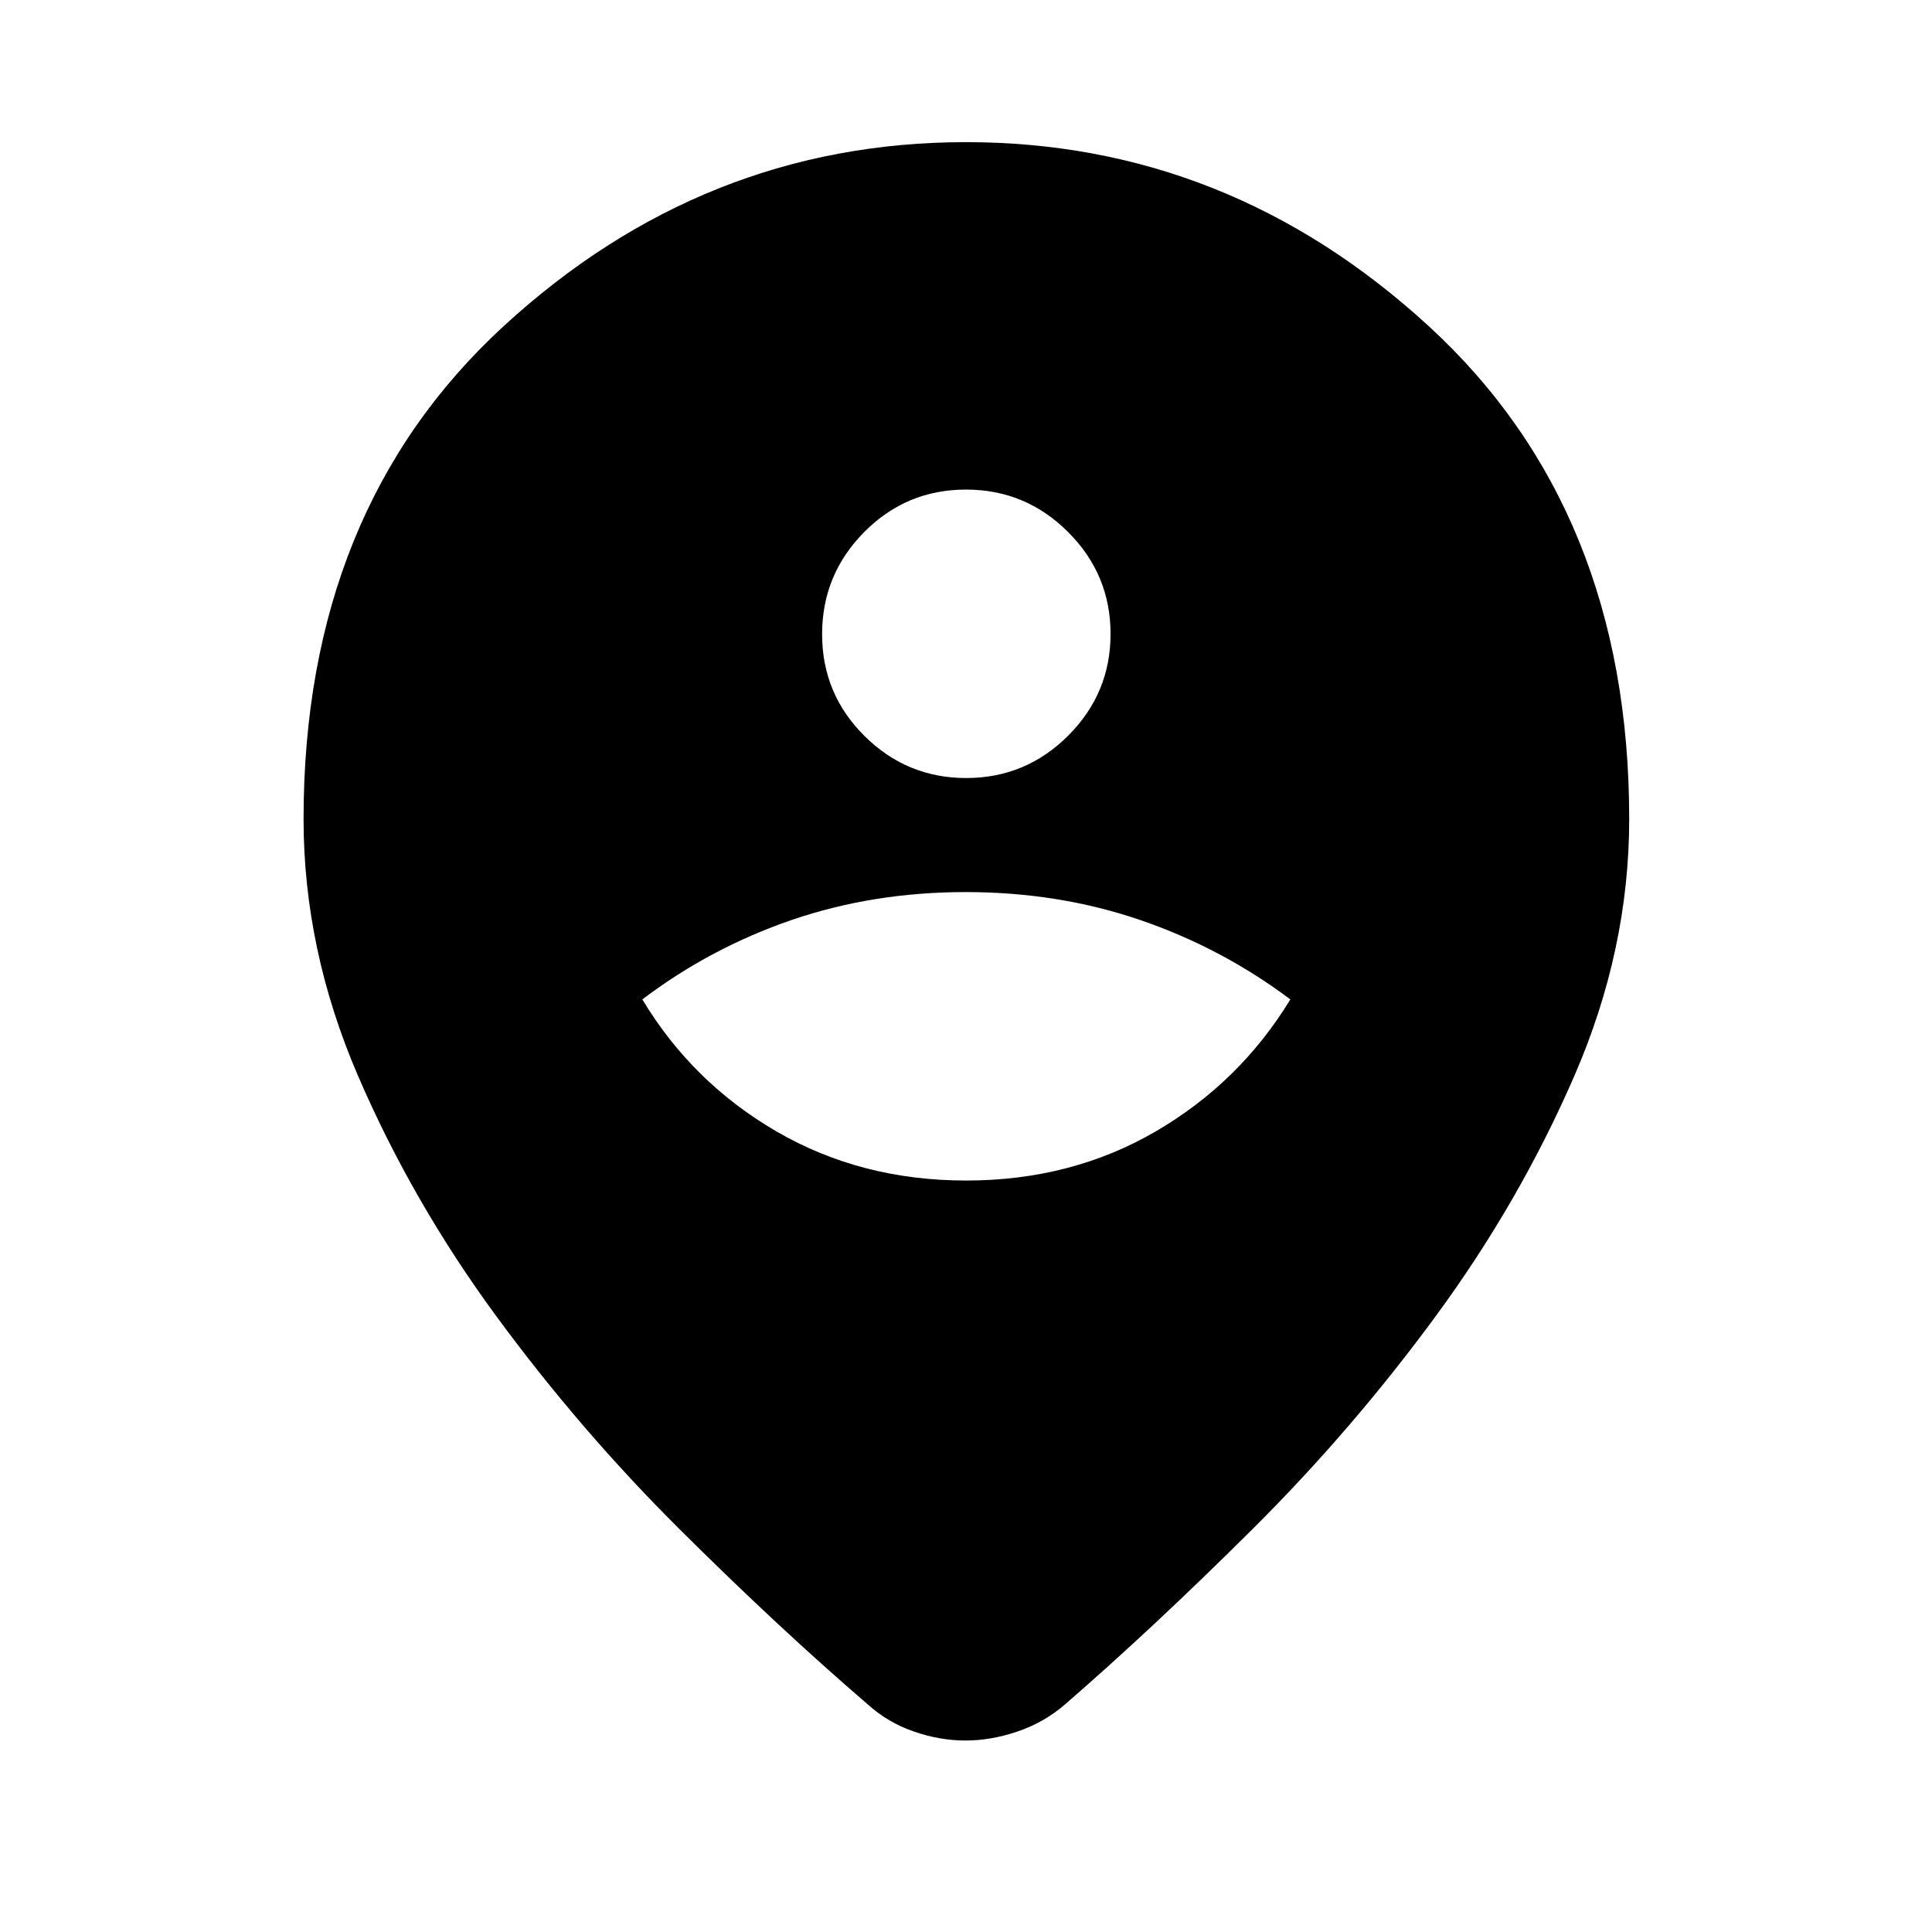 <svg xmlns="http://www.w3.org/2000/svg" height="40" viewBox="0 -960 960 960" width="40"><path d="M479.7-95.14q-12.71 0-25.65-4.49-12.94-4.48-22.79-13.4-44.39-38.15-93.77-87.3-49.39-49.15-91.01-105.84-41.62-56.69-68.63-119.36-27.01-62.67-27.01-127.52 0-153.5 99.44-244.91 99.43-91.41 229.72-91.41t229.91 91.41q99.63 91.41 99.63 244.91 0 64.85-27.2 127.52t-68.82 119.36q-41.62 56.69-91.01 105.84-49.38 49.15-93.39 87.3-10.3 8.92-23.51 13.4-13.21 4.49-25.91 4.49Zm.37-278.26q52.19 0 94.06-24.33 41.87-24.34 67.04-65.67-34.17-25.62-74.71-39.48-40.54-13.85-86.59-13.85-46.04 0-86.45 13.85-40.42 13.86-74.25 39.48 24.83 41.33 66.77 65.67 41.94 24.33 94.13 24.33Zm.05-200q29.55 0 50.63-21.04 21.08-21.04 21.08-50.58 0-29.55-21.11-50.63-21.1-21.08-50.75-21.08-29.64 0-50.55 21.11-20.92 21.1-20.92 50.75 0 29.64 21.04 50.55 21.04 20.92 50.58 20.92Z"/></svg>
